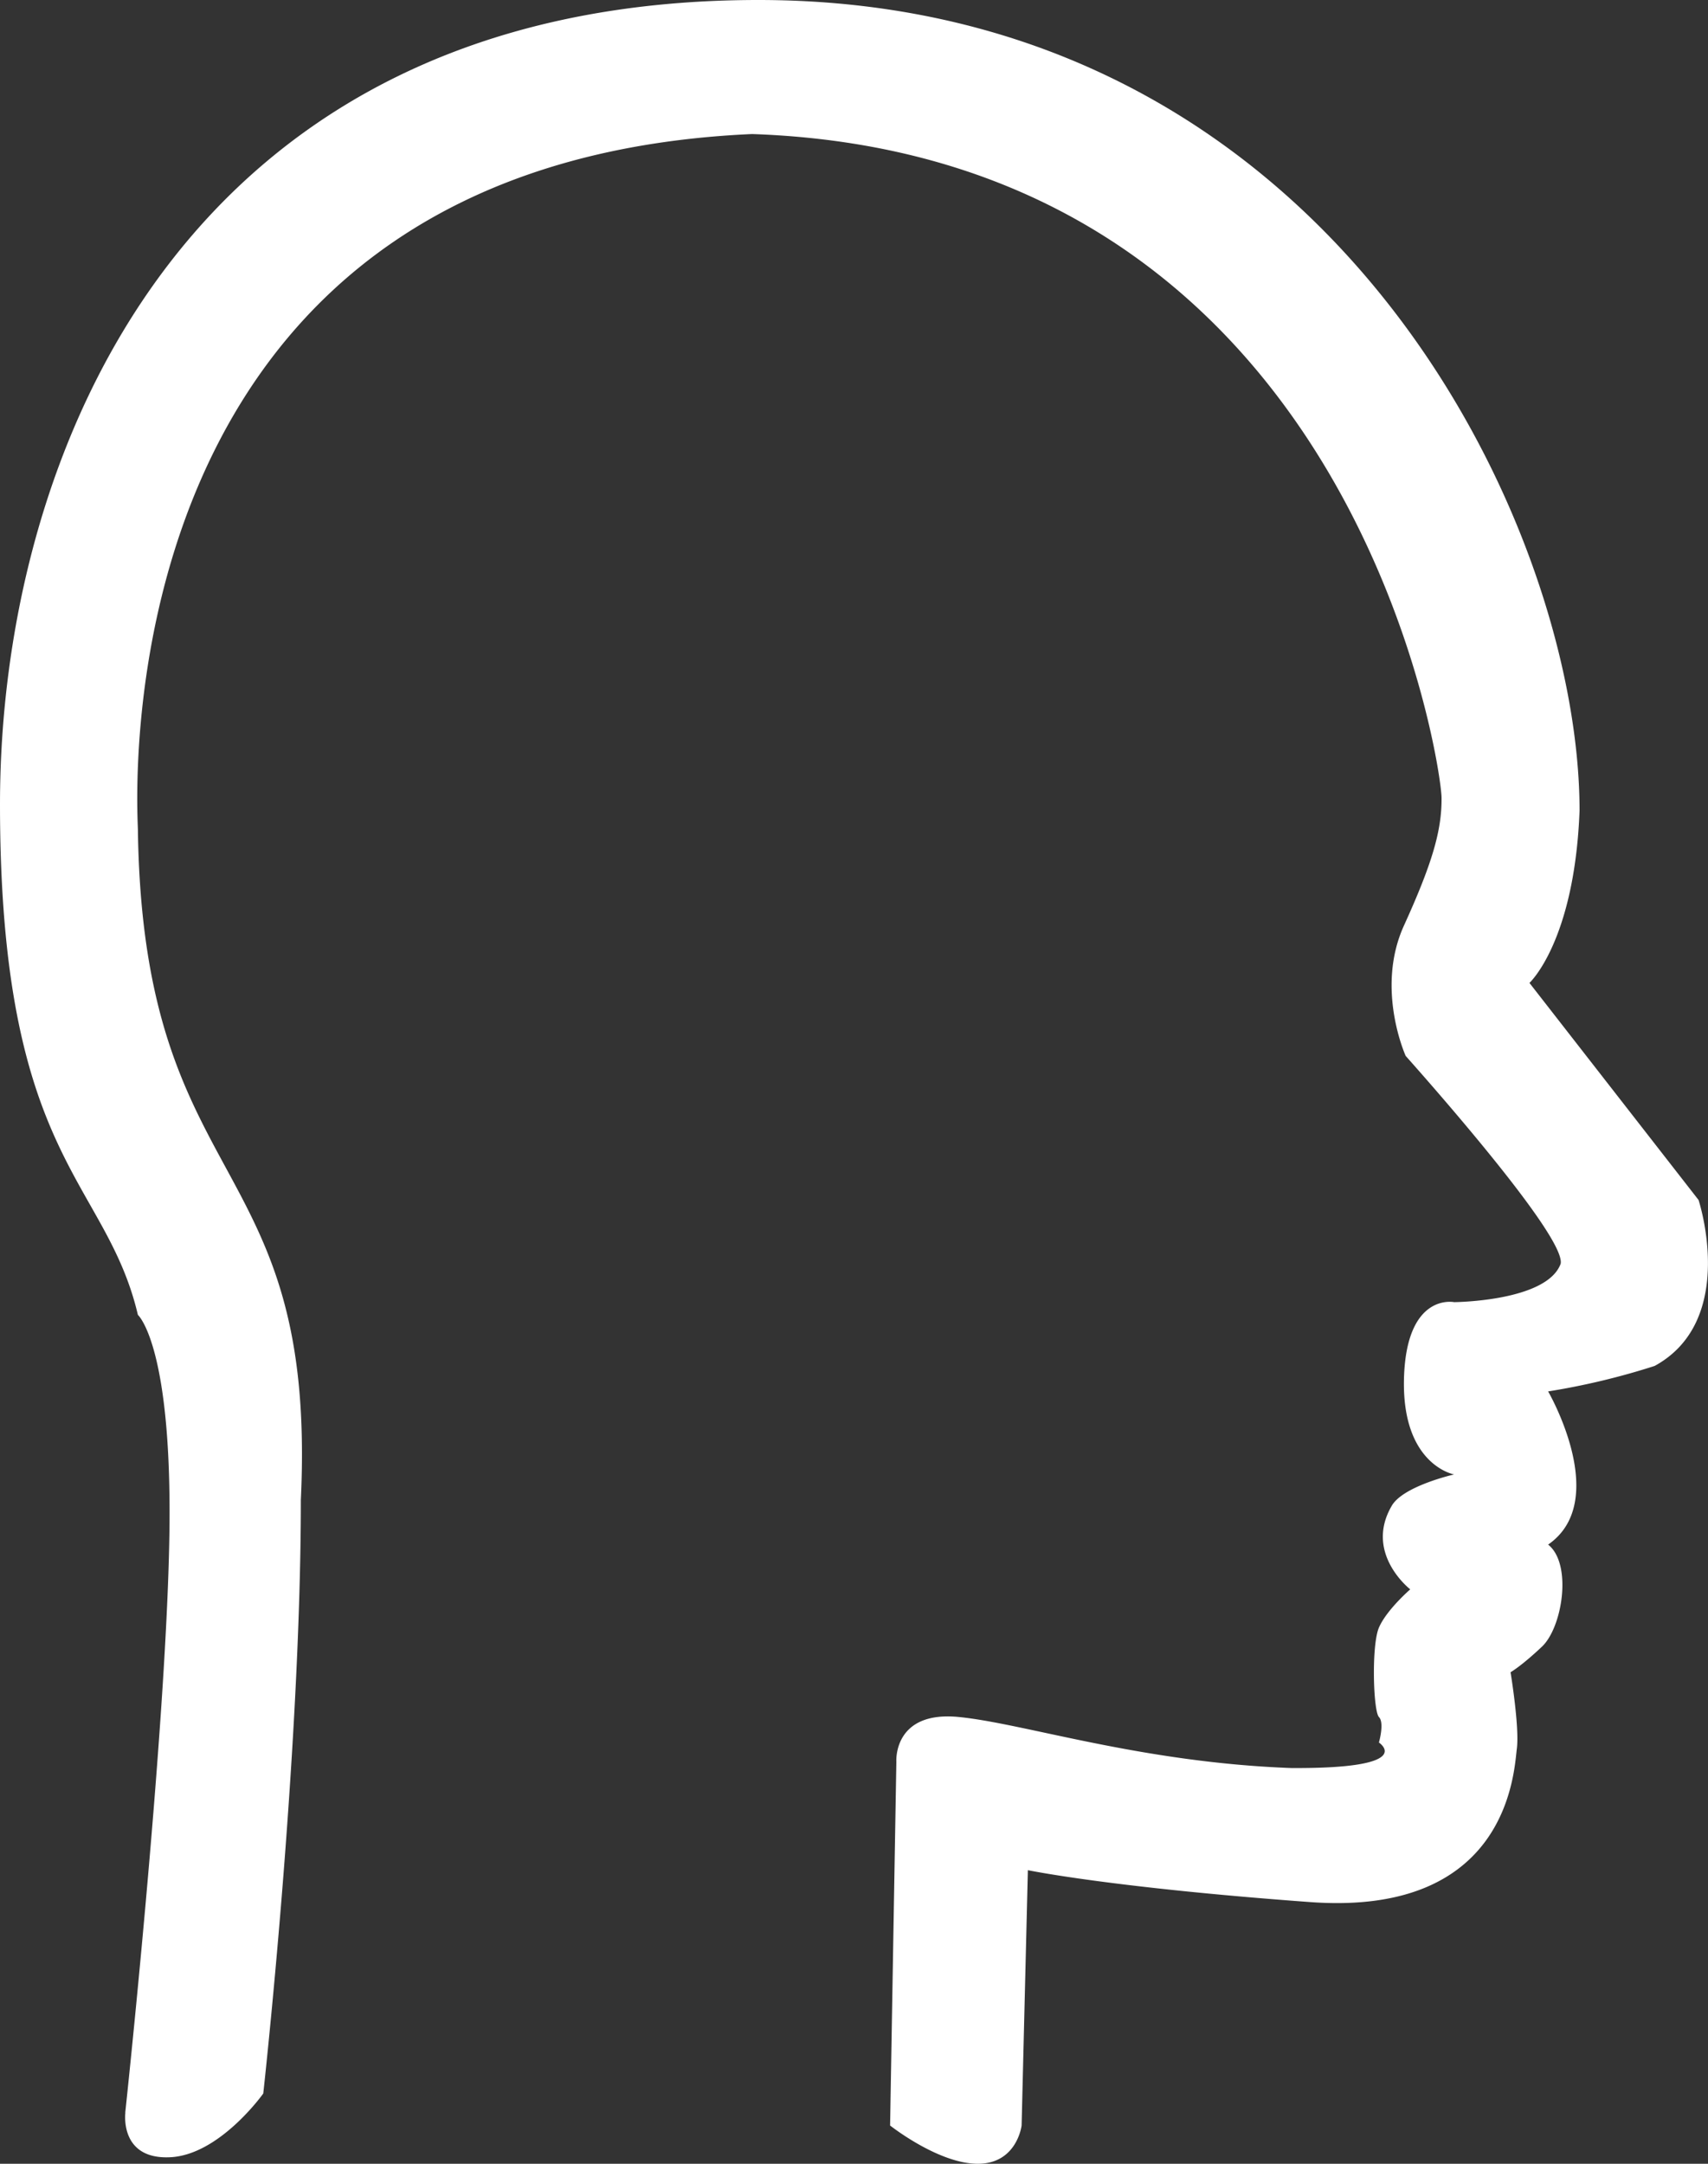 <svg xmlns="http://www.w3.org/2000/svg" width="15" height="19" viewBox="0 0 15 19"><rect x="0" y="0" width="15" height="19" fill="#333333" stroke="none"/><g><g><path fill="#fff" d="M1.1 18.551s.349-3.242.386-4.988c.038-1.745-.275-2.017-.275-2.017C.929 10.348 0 10.186 0 7.062 0 3.99 1.61 0 6.66 0c5.051 0 7.212 4.635 7.212 7.118-.044 1.15-.44 1.513-.44 1.513l1.485 1.906s.348 1.055-.385 1.457a6.268 6.268 0 0 1-.936.224s.557.96 0 1.345c.214.17.126.727-.055.897-.18.17-.275.224-.275.224s.08.484.055.673c-.025.189-.067 1.473-1.816 1.345-1.75-.128-2.478-.28-2.478-.28l-.055 2.242s-.04.336-.385.336c-.346 0-.77-.336-.77-.336l.055-3.195s-.031-.45.55-.392c.58.058 1.593.399 2.917.448 1.118.007.771-.224.771-.224s.05-.173 0-.224c-.05-.052-.067-.629 0-.785.067-.156.275-.336.275-.336s-.404-.313-.165-.729c.095-.177.55-.28.55-.28s-.459-.082-.44-.841c.02-.759.44-.672.44-.672s.814-.005.936-.337c.05-.25-1.313-1.77-1.361-1.825 0 0-.268-.59-.015-1.145.253-.556.332-.839.33-1.121-.001-.283-.78-5.648-6.055-5.829-5.787.258-5.394 5.96-5.394 6.11.046 3.222 1.578 2.805 1.431 5.884 0 2.239-.33 5.212-.33 5.212s-.387.546-.826.56c-.439.016-.385-.392-.385-.392z"/></g></g></svg>